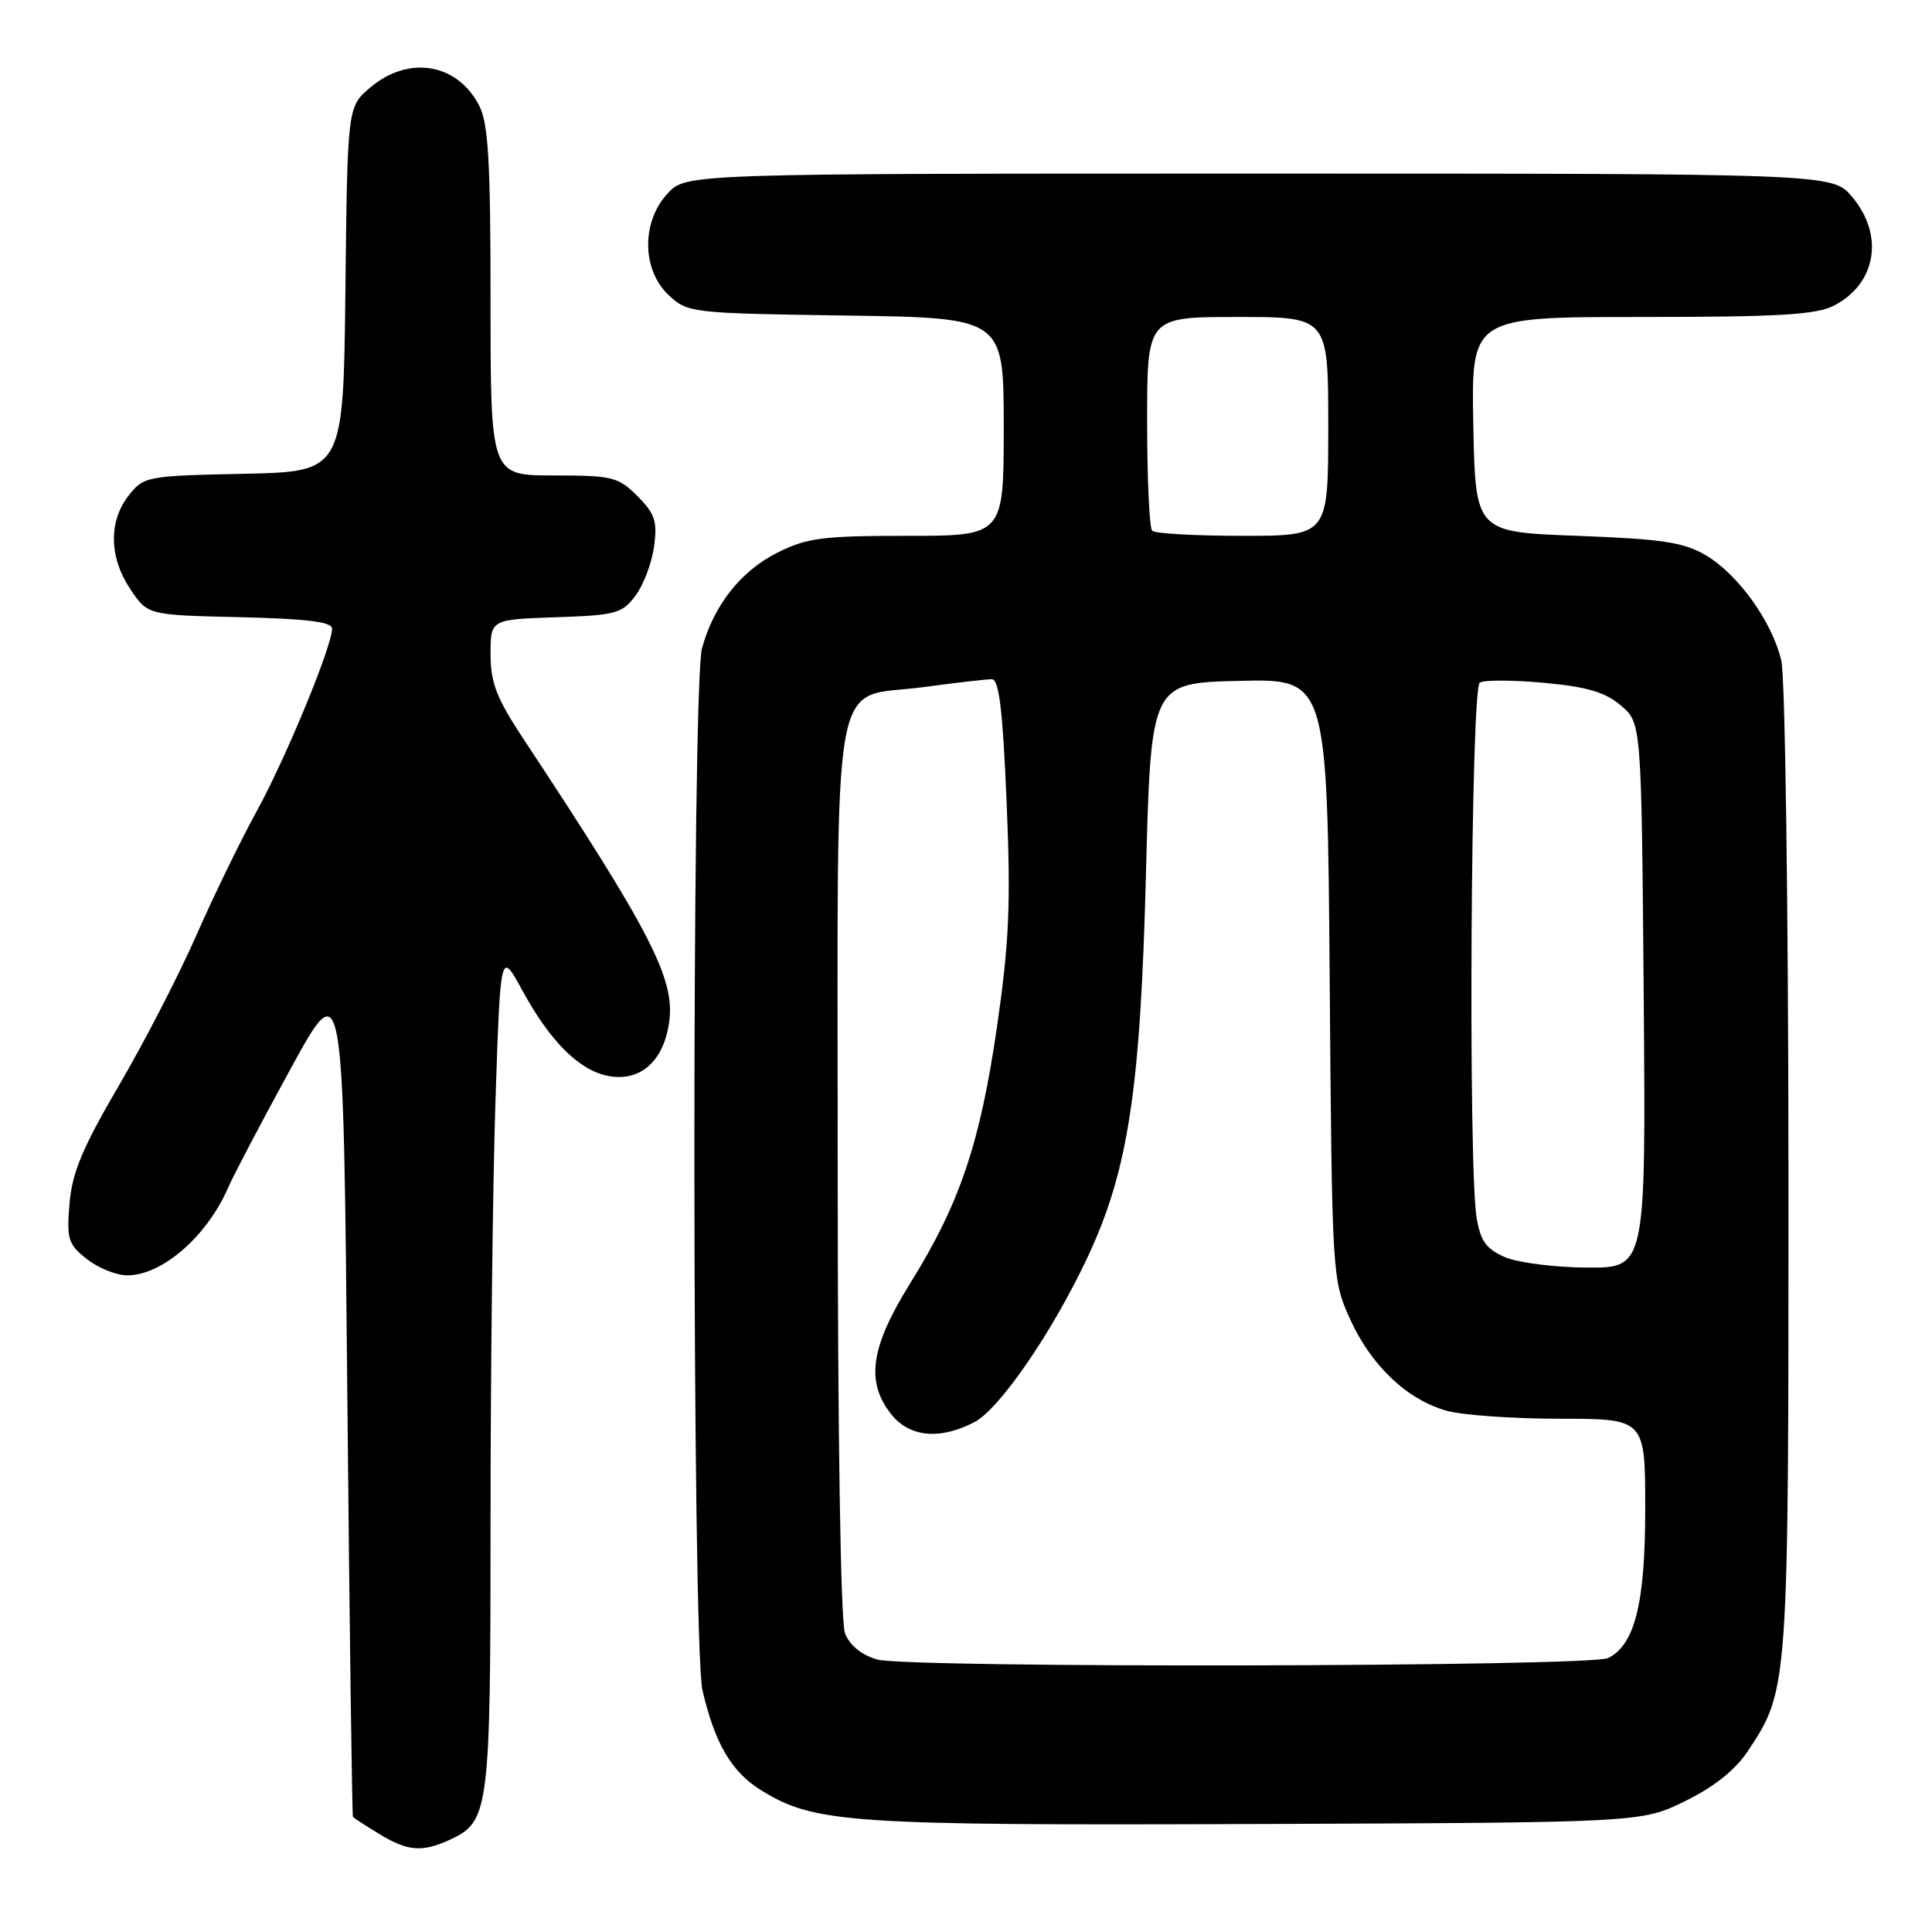 <?xml version="1.0" encoding="UTF-8" standalone="no"?>
<!DOCTYPE svg PUBLIC "-//W3C//DTD SVG 1.1//EN" "http://www.w3.org/Graphics/SVG/1.1/DTD/svg11.dtd" >
<svg xmlns="http://www.w3.org/2000/svg" xmlns:xlink="http://www.w3.org/1999/xlink" version="1.1" viewBox="0 0 256 256">
 <g >
 <path fill="currentColor"
d=" M 59.53 243.81 C 64.84 241.38 65.00 240.14 65.00 201.21 C 65.00 181.47 65.30 156.46 65.66 145.63 C 66.32 125.93 66.32 125.93 69.20 131.22 C 72.88 137.97 76.70 141.79 80.54 142.56 C 84.82 143.41 87.97 140.62 88.68 135.36 C 89.44 129.69 86.20 123.40 69.36 97.91 C 65.80 92.52 65.00 90.47 65.00 86.69 C 65.00 82.08 65.00 82.08 73.65 81.79 C 81.62 81.52 82.44 81.30 84.22 78.91 C 85.28 77.49 86.38 74.56 86.67 72.40 C 87.12 69.07 86.78 68.06 84.46 65.74 C 81.92 63.19 81.14 63.00 73.36 63.00 C 65.00 63.00 65.00 63.00 65.00 39.95 C 65.00 21.35 64.71 16.34 63.49 13.98 C 60.59 8.38 54.17 7.30 49.09 11.57 C 46.04 14.15 46.04 14.15 45.77 38.32 C 45.50 62.50 45.50 62.50 32.30 62.78 C 19.42 63.05 19.05 63.12 17.05 65.66 C 14.36 69.08 14.45 73.89 17.29 78.10 C 19.58 81.50 19.58 81.50 31.79 81.78 C 40.70 81.99 44.00 82.40 44.00 83.30 C 44.00 85.63 37.87 100.48 34.01 107.50 C 31.89 111.35 28.30 118.74 26.02 123.93 C 23.75 129.11 19.13 138.07 15.76 143.83 C 10.92 152.10 9.55 155.39 9.21 159.49 C 8.82 164.21 9.03 164.88 11.52 166.84 C 13.03 168.03 15.45 169.00 16.88 168.99 C 21.52 168.98 27.47 163.78 30.27 157.28 C 30.95 155.71 34.65 148.67 38.50 141.63 C 45.50 128.84 45.50 128.84 46.02 184.67 C 46.31 215.38 46.65 240.62 46.77 240.76 C 46.90 240.91 48.46 241.92 50.25 243.01 C 54.01 245.30 55.89 245.46 59.53 243.81 Z  M 223.30 238.65 C 227.15 236.76 229.95 234.52 231.62 232.00 C 237.00 223.88 237.00 223.78 236.98 155.09 C 236.96 120.12 236.54 89.73 236.04 87.57 C 234.84 82.40 230.32 76.10 225.99 73.55 C 223.09 71.85 220.21 71.42 209.00 71.00 C 195.50 70.50 195.50 70.50 195.22 56.25 C 194.95 42.00 194.95 42.00 217.52 42.00 C 235.70 42.00 240.67 41.71 243.02 40.49 C 248.63 37.59 249.70 31.17 245.41 26.08 C 242.82 23.00 242.82 23.00 166.86 23.00 C 90.90 23.00 90.90 23.00 88.45 25.65 C 84.98 29.40 85.04 35.74 88.58 39.08 C 91.11 41.46 91.51 41.51 112.08 41.81 C 133.00 42.11 133.00 42.11 133.00 56.56 C 133.00 71.00 133.00 71.00 120.21 71.00 C 108.94 71.00 106.90 71.27 102.97 73.25 C 98.14 75.69 94.60 80.18 93.02 85.88 C 91.64 90.84 91.69 217.96 93.08 223.96 C 94.70 230.99 96.93 234.79 100.84 237.21 C 107.93 241.59 112.39 241.89 166.50 241.69 C 217.50 241.50 217.50 241.50 223.30 238.65 Z  M 116.21 219.89 C 114.13 219.28 112.57 218.00 111.96 216.40 C 111.39 214.89 111.00 190.23 111.00 155.05 C 111.00 86.52 109.90 92.71 122.32 91.05 C 126.62 90.47 130.72 90.00 131.42 90.00 C 132.38 90.00 132.87 94.09 133.38 106.25 C 133.95 119.74 133.73 124.80 132.11 136.04 C 129.86 151.54 127.17 159.50 120.62 170.02 C 115.35 178.49 114.68 183.05 118.07 187.37 C 120.49 190.44 124.50 190.83 129.10 188.45 C 132.45 186.71 139.49 176.46 144.13 166.54 C 149.49 155.08 151.11 144.49 151.84 116.00 C 152.50 90.50 152.50 90.50 164.19 90.22 C 175.88 89.94 175.88 89.94 176.19 129.72 C 176.50 169.13 176.52 169.55 178.88 174.76 C 181.67 180.94 186.45 185.48 191.72 186.94 C 193.80 187.52 200.56 187.99 206.75 187.99 C 218.00 188.00 218.00 188.00 218.00 199.97 C 218.00 212.42 216.63 217.94 213.09 219.70 C 210.73 220.87 120.14 221.06 116.21 219.89 Z  M 199.40 166.57 C 196.93 165.50 196.17 164.44 195.66 161.36 C 194.52 154.43 194.89 91.18 196.08 90.45 C 196.68 90.08 200.52 90.10 204.63 90.48 C 210.34 91.01 212.73 91.73 214.80 93.50 C 217.50 95.82 217.50 95.82 217.80 131.91 C 218.09 168.00 218.09 168.00 210.30 167.96 C 206.01 167.94 201.10 167.31 199.40 166.57 Z  M 152.67 70.33 C 152.30 69.97 152.00 63.44 152.00 55.83 C 152.00 42.00 152.00 42.00 164.00 42.00 C 176.00 42.00 176.00 42.00 176.00 56.50 C 176.00 71.00 176.00 71.00 164.67 71.00 C 158.43 71.00 153.03 70.70 152.67 70.33 Z "/>
</g>
</svg>